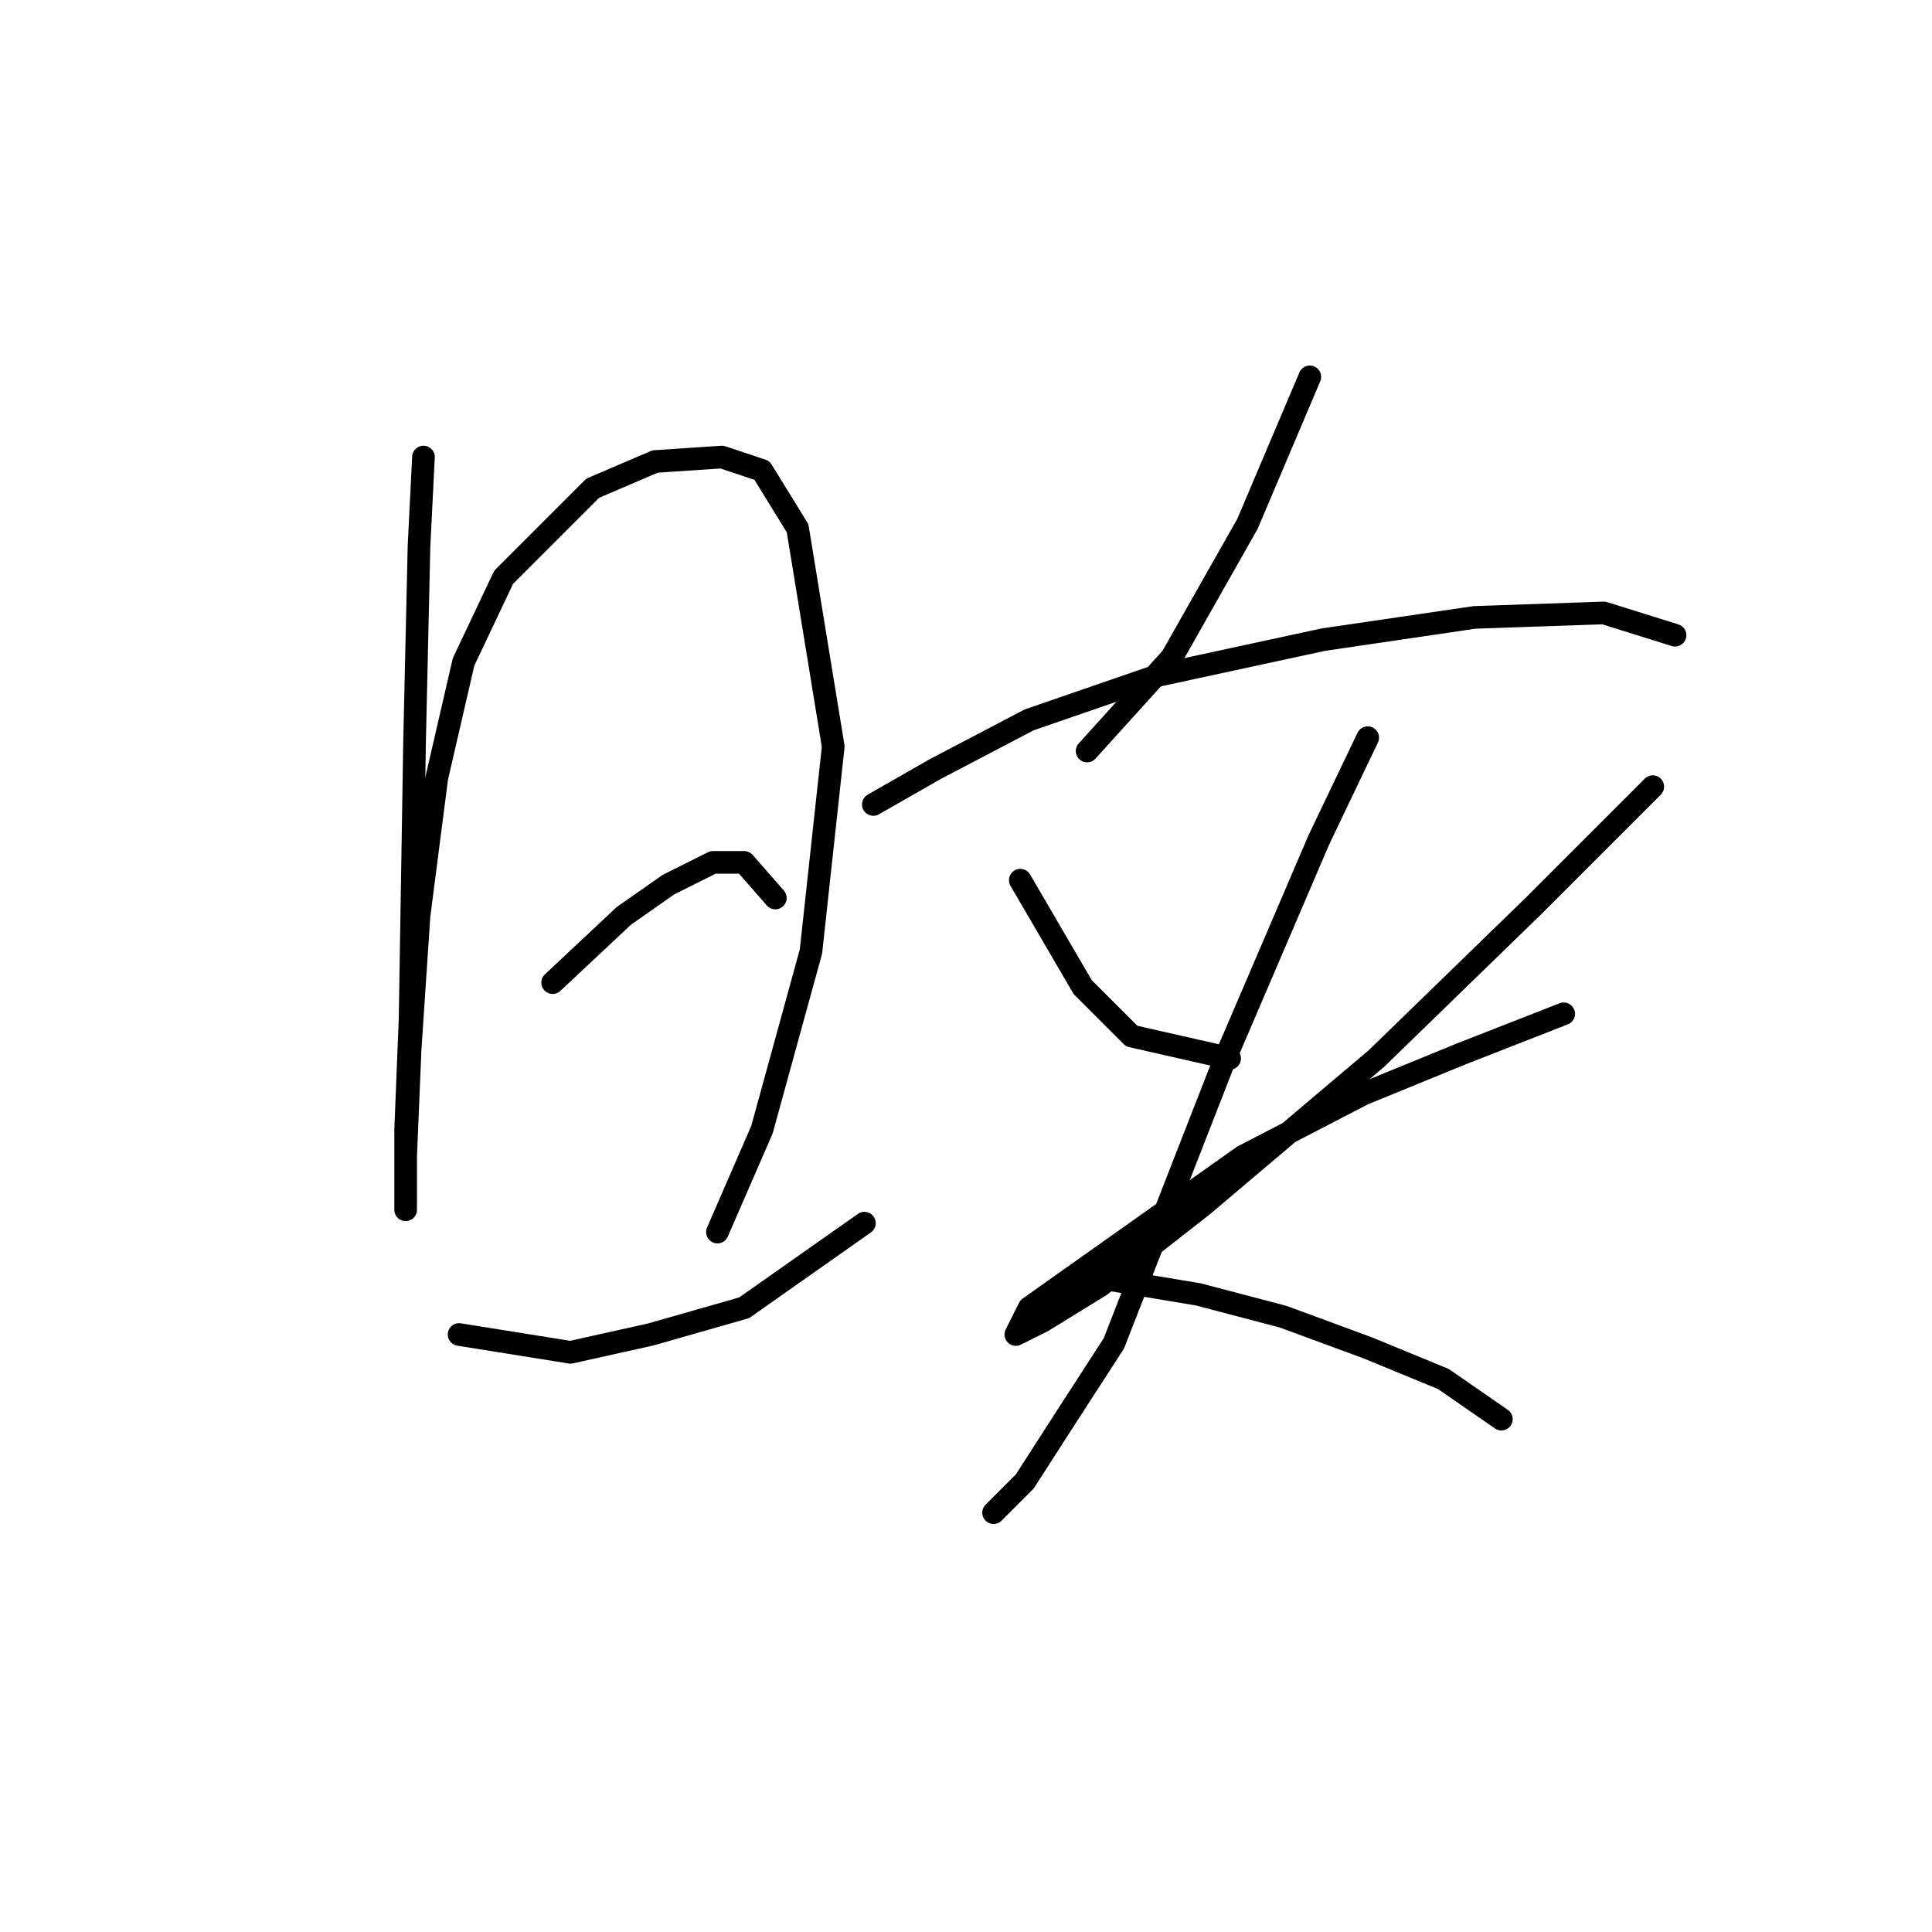 <?xml version="1.0" standalone="no"?>
    <svg width="256" height="256" xmlns="http://www.w3.org/2000/svg" version="1.1">
    <polyline stroke="black" stroke-width="3" stroke-linecap="round" fill="transparent" stroke-linejoin="round" points="56.111 60.562 55.521 72.366 54.931 98.334 54.341 134.925 53.75 149.68 53.75 156.762 53.75 160.303 53.75 158.533 53.75 153.221 54.341 139.057 55.521 121.351 57.882 103.055 61.423 87.711 66.734 76.497 78.538 64.693 86.801 61.152 95.654 60.562 100.965 62.333 105.687 70.005 110.408 98.924 107.457 126.073 100.965 149.68 95.063 163.254 95.063 163.254 " />
        <polyline stroke="black" stroke-width="3" stroke-linecap="round" fill="transparent" stroke-linejoin="round" points="73.227 130.204 82.669 121.351 88.571 117.22 94.473 114.269 98.604 114.269 102.736 118.99 102.736 118.99 " />
        <polyline stroke="black" stroke-width="3" stroke-linecap="round" fill="transparent" stroke-linejoin="round" points="60.833 176.828 75.587 179.189 86.211 176.828 98.604 173.287 114.539 162.074 114.539 162.074 " />
        <polyline stroke="black" stroke-width="3" stroke-linecap="round" fill="transparent" stroke-linejoin="round" points="173.558 49.939 165.295 69.415 155.262 87.12 144.049 99.514 144.049 99.514 " />
        <polyline stroke="black" stroke-width="3" stroke-linecap="round" fill="transparent" stroke-linejoin="round" points="115.72 106.597 123.982 101.875 136.376 95.383 153.492 89.481 175.328 84.76 195.395 81.809 212.51 81.219 221.953 84.169 221.953 84.169 " />
        <polyline stroke="black" stroke-width="3" stroke-linecap="round" fill="transparent" stroke-linejoin="round" points="135.196 116.63 143.459 130.794 149.951 137.286 162.935 140.237 162.935 140.237 " />
        <polyline stroke="black" stroke-width="3" stroke-linecap="round" fill="transparent" stroke-linejoin="round" points="219.002 104.236 203.067 120.171 182.411 140.237 159.393 159.713 145.819 170.336 138.147 175.058 134.606 176.828 136.376 173.287 164.705 153.221 180.64 144.959 193.624 139.647 207.198 134.335 207.198 134.335 " />
        <polyline stroke="black" stroke-width="3" stroke-linecap="round" fill="transparent" stroke-linejoin="round" points="181.23 97.744 174.738 111.318 169.427 123.712 162.344 140.237 147.59 178.009 141.098 188.042 135.786 196.305 131.655 200.436 131.655 200.436 " />
        <polyline stroke="black" stroke-width="3" stroke-linecap="round" fill="transparent" stroke-linejoin="round" points="144.639 169.156 158.803 171.517 170.017 174.468 181.23 178.599 191.263 182.73 198.936 188.042 198.936 188.042 " />
        </svg>